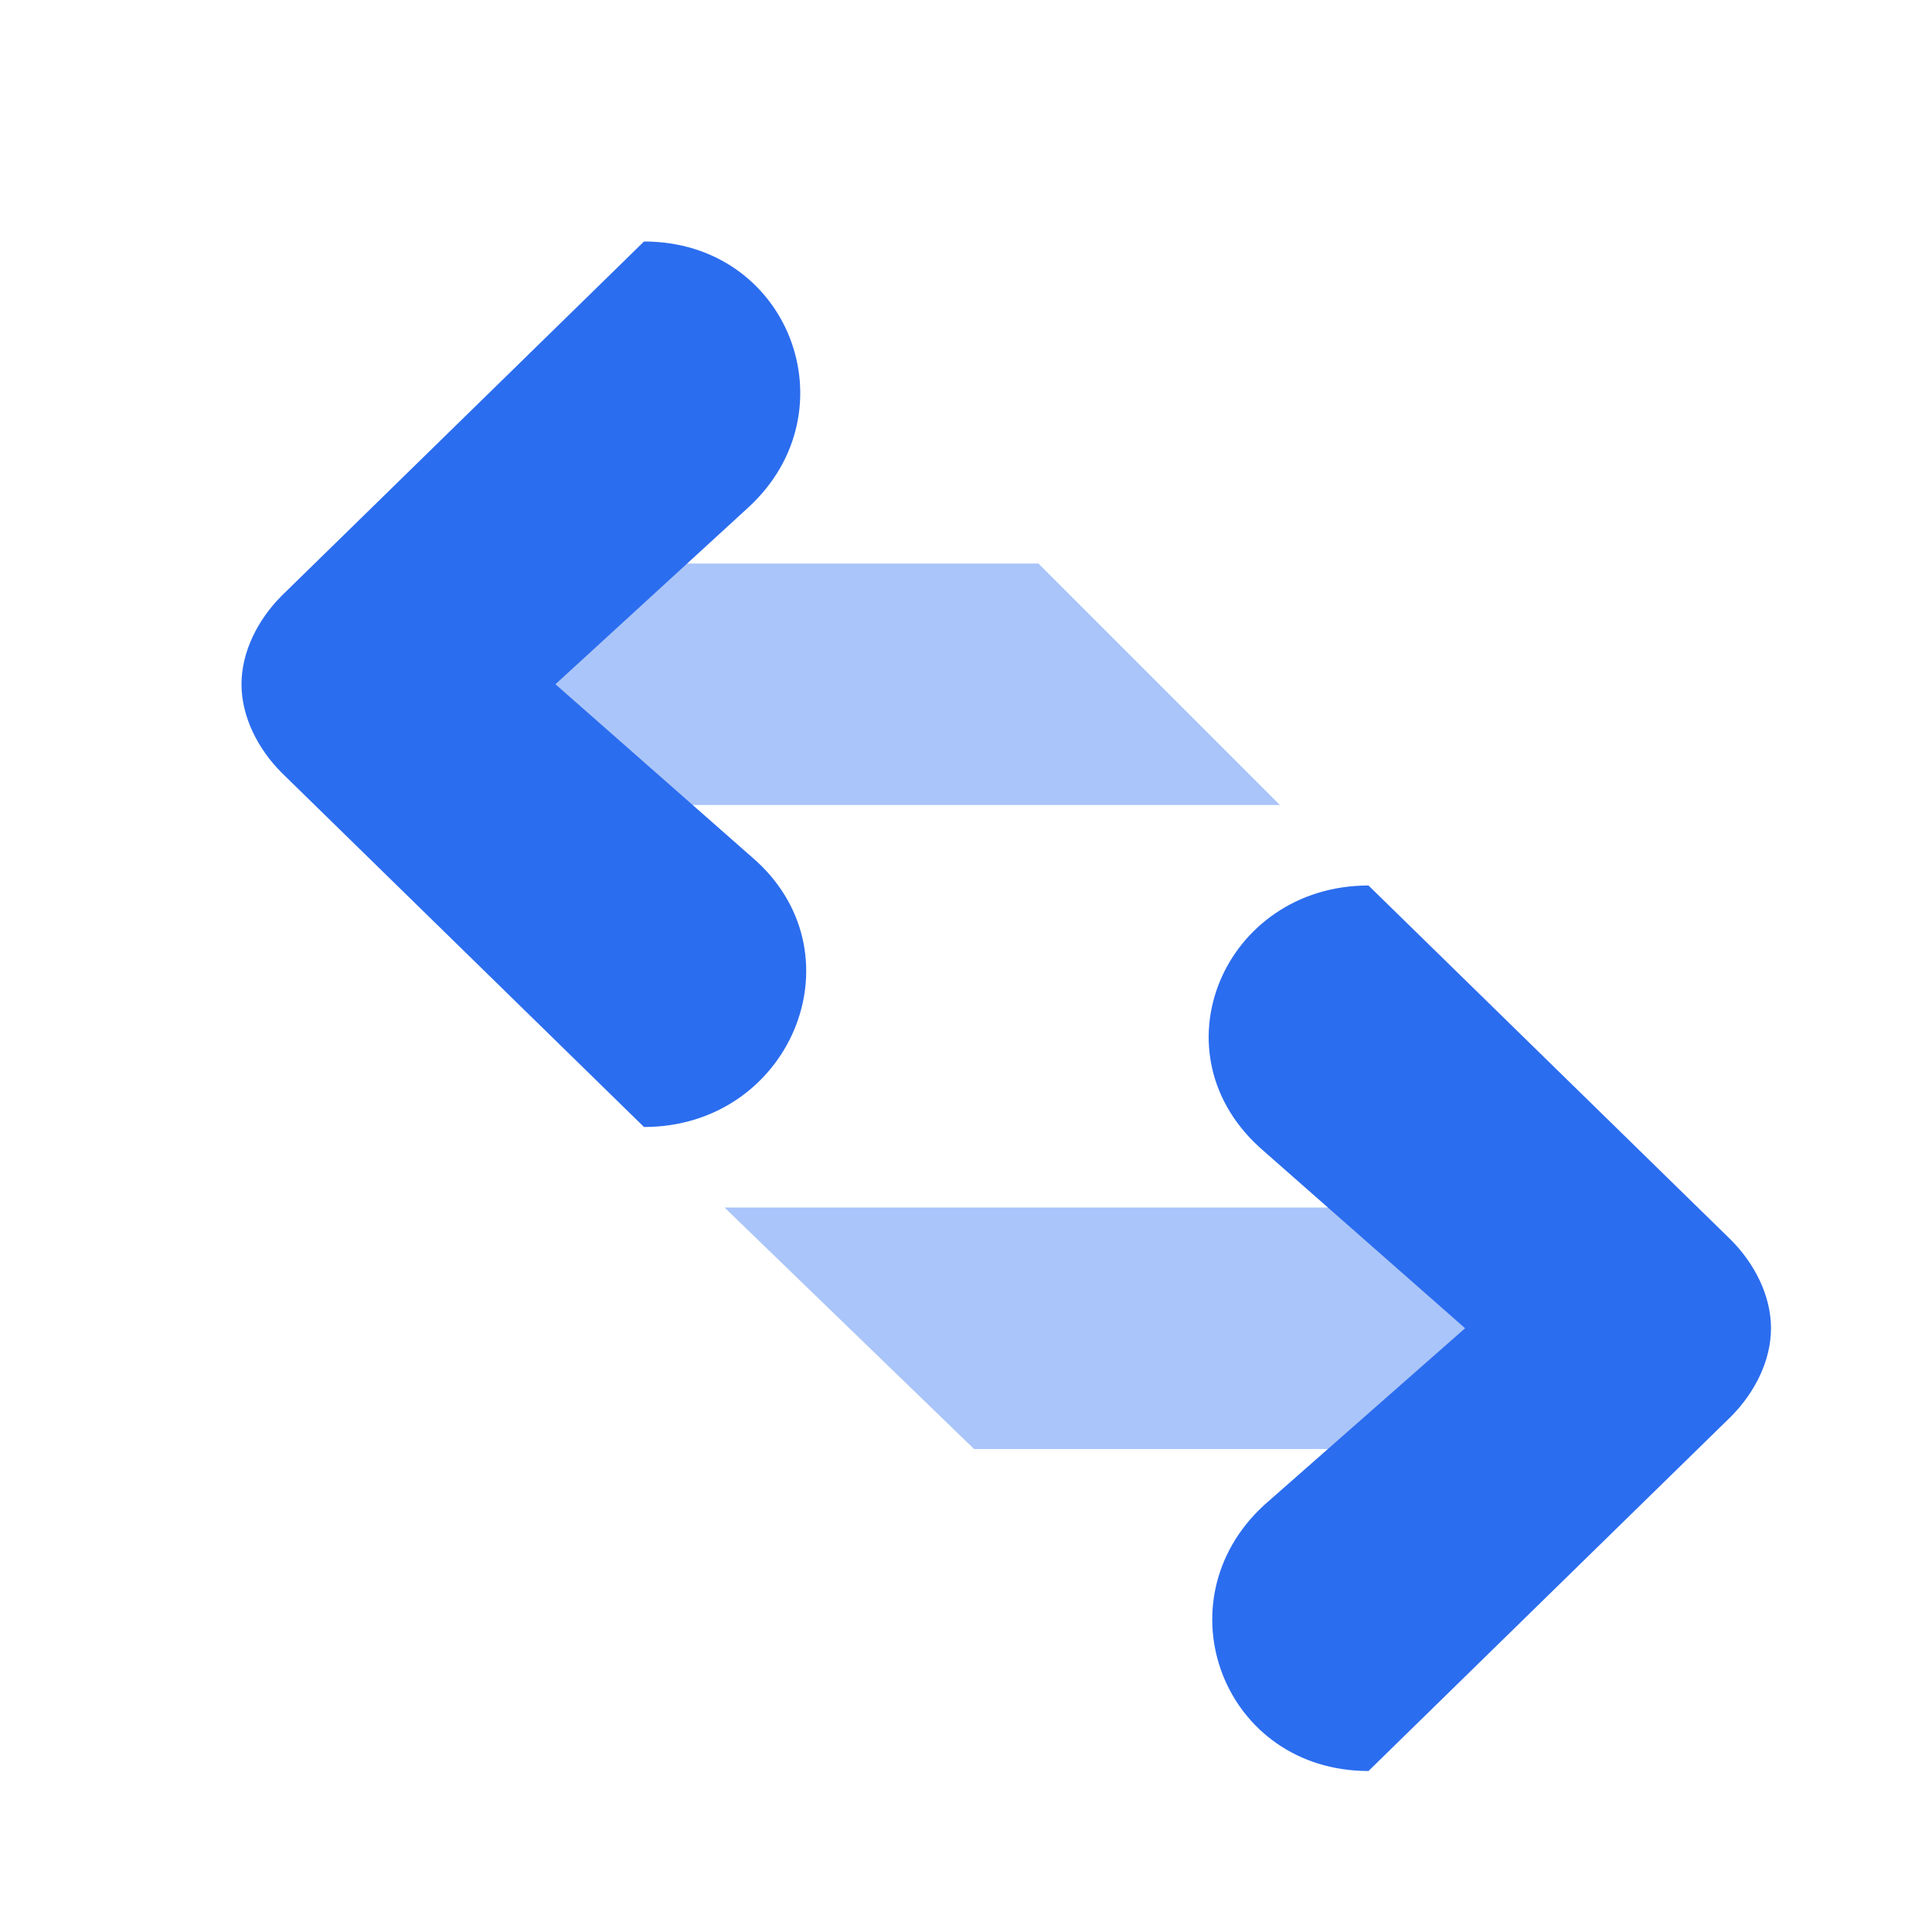<svg width="24" height="24" viewBox="0 0 24 24" fill="none" xmlns="http://www.w3.org/2000/svg">
<path d="M15.9 10H5V7H12.9L15.9 10Z" fill="#AAC5F9"/>
<path d="M8 14L3.5 9.6C3.2 9.3 3 8.9 3 8.5C3 8.1 3.2 7.7 3.5 7.4L8 3C9.8 3 10.6 5.1 9.3 6.3L6.9 8.5L9.4 10.7C10.7 11.9 9.8 14 8 14Z" fill="#2B6DEF"/>
<path d="M9 15H20V18H12.1L9 15Z" fill="#AAC5F9"/>
<path d="M17 11L21.5 15.4C21.8 15.7 22 16.1 22 16.5C22 16.9 21.8 17.3 21.5 17.6L17 22C15.2 22 14.4 19.9 15.7 18.7L18.2 16.5L15.7 14.3C14.3 13.1 15.2 11 17 11Z" fill="#2B6DEF"/>
</svg>